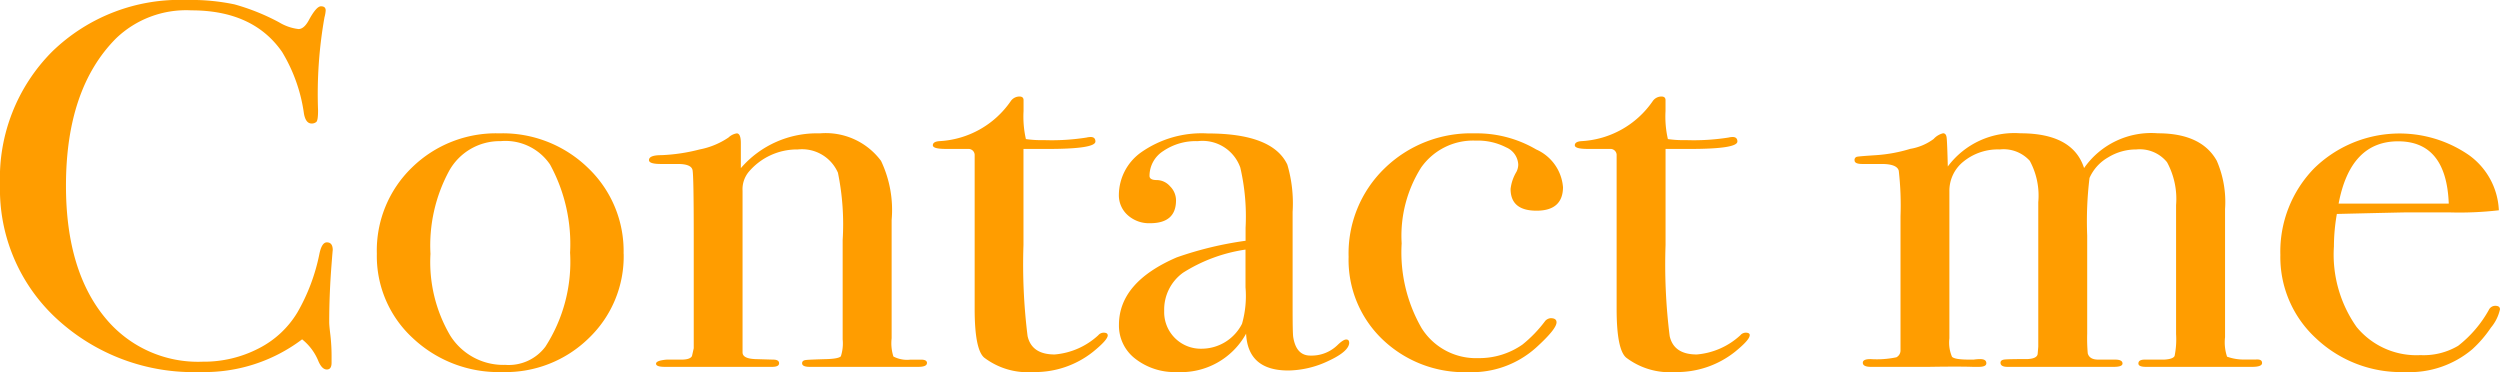 <svg xmlns="http://www.w3.org/2000/svg" xmlns:xlink="http://www.w3.org/1999/xlink" width="158.773" height="23.629" viewBox="0 0 158.773 23.629"><defs><style>.a{fill:none;}.b{clip-path:url(#a);}.c{fill:#ff9d00;}</style><clipPath id="a"><rect class="a" width="158.773" height="23.629" transform="translate(0 0)"/></clipPath></defs><g transform="translate(0 0)"><g class="b"><path class="c" d="M21.133,15.885c0-.044-.026.252-.075.889q-.15,1.912-.15,3.692c0,.131.024.4.074.807a12.017,12.017,0,0,1,.076,1.466v.3q0,.427-.3.428t-.524-.5a3.415,3.415,0,0,0-1.047-1.416,10.285,10.285,0,0,1-6.471,2.076A12.8,12.8,0,0,1,3.61,20.251,11.169,11.169,0,0,1,0,11.732,11.384,11.384,0,0,1,3.31,3.279,11.627,11.627,0,0,1,11.857,0,13.312,13.312,0,0,1,14.9.28a13.826,13.826,0,0,1,2.824,1.137,3.064,3.064,0,0,0,1.234.428q.338,0,.636-.527Q20.085.4,20.384.4c.2,0,.3.087.3.262a2.064,2.064,0,0,1-.075.429A27.841,27.841,0,0,0,20.2,7.02c0,.417-.036.658-.111.724a.438.438,0,0,1-.3.1q-.373,0-.485-.626A10.265,10.265,0,0,0,17.916,3.3Q16.083.659,12.157.658A6.422,6.422,0,0,0,7.369,2.439Q4.189,5.636,4.19,11.8q0,5.505,2.617,8.535a7.613,7.613,0,0,0,6.059,2.636,7.57,7.57,0,0,0,3.554-.839,6.063,6.063,0,0,0,2.468-2.291,12.223,12.223,0,0,0,1.385-3.658c.1-.527.262-.791.486-.791q.373,0,.374.495"/><path class="c" d="M39.609,16.116A7.186,7.186,0,0,1,37.4,21.47a7.55,7.55,0,0,1-5.5,2.159,7.95,7.95,0,0,1-5.686-2.159,7.069,7.069,0,0,1-2.281-5.354,7.33,7.33,0,0,1,2.225-5.472,7.633,7.633,0,0,1,5.555-2.175,7.775,7.775,0,0,1,5.628,2.191,7.29,7.29,0,0,1,2.263,5.456m-3.4-.034a10.536,10.536,0,0,0-1.272-5.635,3.423,3.423,0,0,0-3.141-1.483,3.67,3.67,0,0,0-3.274,1.9,9.939,9.939,0,0,0-1.178,5.257,9.2,9.2,0,0,0,1.254,5.189,3.981,3.981,0,0,0,3.5,1.863,2.914,2.914,0,0,0,2.544-1.154,9.953,9.953,0,0,0,1.571-5.932"/><path class="c" d="M58.87,23.054c0,.164-.187.245-.56.245H51.428c-.324,0-.487-.076-.487-.229,0-.11.068-.176.2-.2s.618-.043,1.442-.066q.709-.033.821-.181a2.646,2.646,0,0,0,.113-1.068V15.244a16.318,16.318,0,0,0-.3-4.273,2.489,2.489,0,0,0-2.543-1.48,4.023,4.023,0,0,0-3.141,1.446,1.737,1.737,0,0,0-.374,1.184V22.38q0,.393.8.426l1.139.033c.253,0,.381.077.381.231s-.151.229-.449.229H42.227q-.562,0-.562-.2c0-.135.225-.221.674-.26h.935c.374,0,.6-.076.674-.231l.111-.492V14.951q0-3.749-.075-4.143t-.934-.394H41.965q-.749,0-.749-.245c0-.211.263-.315.787-.315a11.363,11.363,0,0,0,2.43-.363,4.931,4.931,0,0,0,1.833-.757,1,1,0,0,1,.523-.264q.262,0,.262.626v1.582A6.375,6.375,0,0,1,52.064,8.47a4.376,4.376,0,0,1,3.889,1.746,7.259,7.259,0,0,1,.674,3.757v7.513a2.772,2.772,0,0,0,.112,1.155,1.877,1.877,0,0,0,1.084.2H58.5c.248,0,.373.073.373.216"/><path class="c" d="M70.354,21.289c0,.2-.314.55-.936,1.054A5.926,5.926,0,0,1,65.6,23.629a4.57,4.57,0,0,1-3.1-.921q-.6-.525-.6-3.09V9.82a.391.391,0,0,0-.411-.362H60.068c-.548,0-.824-.077-.824-.231s.137-.241.41-.263A5.873,5.873,0,0,0,64.187,6.43a.672.672,0,0,1,.557-.3c.174,0,.261.078.261.231v.692a6.424,6.424,0,0,0,.149,1.779,6.5,6.5,0,0,0,1.123.066,14.217,14.217,0,0,0,2.73-.163,1.177,1.177,0,0,1,.262-.034c.2,0,.3.1.3.284q0,.475-3.028.474H65v6.1a36.683,36.683,0,0,0,.261,5.784q.263,1.17,1.722,1.169a4.648,4.648,0,0,0,2.766-1.219.449.449,0,0,1,.337-.165c.175,0,.263.055.263.165"/><path class="c" d="M85.688,21.75q0,.561-1.32,1.171a6.085,6.085,0,0,1-2.55.609q-2.568,0-2.679-2.34a4.723,4.723,0,0,1-4.39,2.439,4.065,4.065,0,0,1-2.642-.841,2.646,2.646,0,0,1-1.043-2.159q0-2.7,3.67-4.283a22.38,22.38,0,0,1,4.372-1.055v-.824a13.745,13.745,0,0,0-.335-3.823,2.547,2.547,0,0,0-2.7-1.68,3.672,3.672,0,0,0-2.189.626,1.875,1.875,0,0,0-.878,1.581q0,.266.469.265a1.132,1.132,0,0,1,.84.4,1.258,1.258,0,0,1,.375.889q0,1.451-1.646,1.451a2.023,2.023,0,0,1-1.421-.511,1.687,1.687,0,0,1-.562-1.3,3.343,3.343,0,0,1,1.385-2.67,6.689,6.689,0,0,1,4.264-1.219q4.113,0,5.049,1.978a8.706,8.706,0,0,1,.336,3v6.163q0,1.514.037,1.779c.124.791.487,1.186,1.085,1.186a2.355,2.355,0,0,0,1.721-.659q.372-.362.56-.362c.125,0,.187.066.187.2m-6.582-3.493V15.851a10.147,10.147,0,0,0-3.964,1.467,2.886,2.886,0,0,0-1.2,2.422,2.323,2.323,0,0,0,2.4,2.406,2.881,2.881,0,0,0,2.543-1.583,6.446,6.446,0,0,0,.222-2.306"/><path class="c" d="M99.266,11.864q0,1.516-1.683,1.517-1.648,0-1.647-1.384a2.721,2.721,0,0,1,.374-1.088,1.047,1.047,0,0,0,.113-.461,1.252,1.252,0,0,0-.767-1.088,3.919,3.919,0,0,0-1.927-.429,4.035,4.035,0,0,0-3.477,1.714,8.115,8.115,0,0,0-1.234,4.811,9.634,9.634,0,0,0,1.27,5.388,4.077,4.077,0,0,0,3.592,1.9,4.789,4.789,0,0,0,2.805-.857,8.187,8.187,0,0,0,1.458-1.515.541.541,0,0,1,.336-.165c.25,0,.375.089.375.264q0,.429-1.309,1.615a6.109,6.109,0,0,1-4.3,1.549A7.515,7.515,0,0,1,87.8,21.554a6.977,6.977,0,0,1-2.151-5.241,7.516,7.516,0,0,1,2.281-5.618A7.867,7.867,0,0,1,93.655,8.47a7.443,7.443,0,0,1,3.908,1.022,2.868,2.868,0,0,1,1.7,2.372"/><path class="c" d="M111.122,21.289c0,.2-.314.55-.935,1.054a5.931,5.931,0,0,1-3.816,1.286,4.57,4.57,0,0,1-3.1-.921q-.6-.525-.6-3.09V9.82a.391.391,0,0,0-.411-.362h-1.421c-.548,0-.824-.077-.824-.231s.137-.241.411-.263a5.872,5.872,0,0,0,4.532-2.534.673.673,0,0,1,.557-.3c.175,0,.261.078.261.231v.692a6.41,6.41,0,0,0,.15,1.779,6.482,6.482,0,0,0,1.122.066,14.217,14.217,0,0,0,2.73-.163,1.177,1.177,0,0,1,.262-.034c.2,0,.3.1.3.284q0,.475-3.028.474h-1.534v6.1a36.5,36.5,0,0,0,.262,5.784q.261,1.17,1.722,1.169a4.649,4.649,0,0,0,2.765-1.219.449.449,0,0,1,.337-.165c.176,0,.263.055.263.165"/><path class="c" d="M143.662,23.054c0,.164-.212.245-.636.245h-6.733c-.324,0-.485-.071-.485-.214,0-.164.136-.247.41-.247h1.235c.374-.021.592-.1.654-.231a5.321,5.321,0,0,0,.094-1.387V13.026a4.872,4.872,0,0,0-.576-2.726,2.23,2.23,0,0,0-1.95-.809,3.4,3.4,0,0,0-1.8.511,2.809,2.809,0,0,0-1.172,1.3,22.814,22.814,0,0,0-.147,3.658V21.19a10.875,10.875,0,0,0,.036,1.253c.073.264.294.395.662.395h1.067c.32,0,.478.083.478.247,0,.143-.186.214-.56.214H127.5c-.3,0-.449-.087-.449-.262,0-.109.075-.176.225-.2s.647-.033,1.5-.033q.6-.033.635-.329l.038-.46V12.844a4.637,4.637,0,0,0-.539-2.63A2.245,2.245,0,0,0,127,9.491a3.461,3.461,0,0,0-2.286.757,2.374,2.374,0,0,0-.91,1.9V21.49a2.268,2.268,0,0,0,.166,1.167q.165.182,1.087.181h.294a2.9,2.9,0,0,1,.4-.032c.271,0,.4.087.4.263,0,.154-.161.23-.485.23H125.3q-.9-.031-2.805,0h-3.666c-.348,0-.523-.087-.523-.262,0-.155.163-.231.487-.231a6.061,6.061,0,0,0,1.645-.114.492.492,0,0,0,.262-.412V13.734a19.435,19.435,0,0,0-.111-2.892c-.077-.286-.437-.428-1.086-.428h-1.234c-.324,0-.487-.076-.487-.231a.2.2,0,0,1,.169-.23q.169-.033,1.218-.1a9.579,9.579,0,0,0,2.153-.4,3.432,3.432,0,0,0,1.481-.626,1.19,1.19,0,0,1,.6-.362q.189,0,.225.264t.075,1.845a5.269,5.269,0,0,1,4.608-2.109q3.336,0,4.047,2.208a5.2,5.2,0,0,1,4.681-2.208q2.773,0,3.747,1.746a6.566,6.566,0,0,1,.525,3.065v8.14a2.856,2.856,0,0,0,.128,1.236,3.161,3.161,0,0,0,1.16.181h.663c.27-.021.4.05.4.216"/><path class="c" d="M158.773,19.641a2.736,2.736,0,0,1-.58,1.171,7.534,7.534,0,0,1-1.178,1.368,6.183,6.183,0,0,1-4.3,1.449,7.86,7.86,0,0,1-5.628-2.143,7,7,0,0,1-2.263-5.3,7.572,7.572,0,0,1,2.15-5.5,7.757,7.757,0,0,1,9.818-.841,4.548,4.548,0,0,1,1.908,3.51,21.8,21.8,0,0,1-3.179.133H152.9q-.262,0-4.488.1a12.15,12.15,0,0,0-.187,2.07,7.973,7.973,0,0,0,1.439,5.106,4.919,4.919,0,0,0,4.059,1.789,4.3,4.3,0,0,0,2.394-.593,7.474,7.474,0,0,0,1.945-2.274.455.455,0,0,1,.411-.264c.2,0,.3.077.3.23m-3.254-6.722q-.15-3.954-3.217-3.955-3.03,0-3.778,3.955Z"/></g></g></svg>